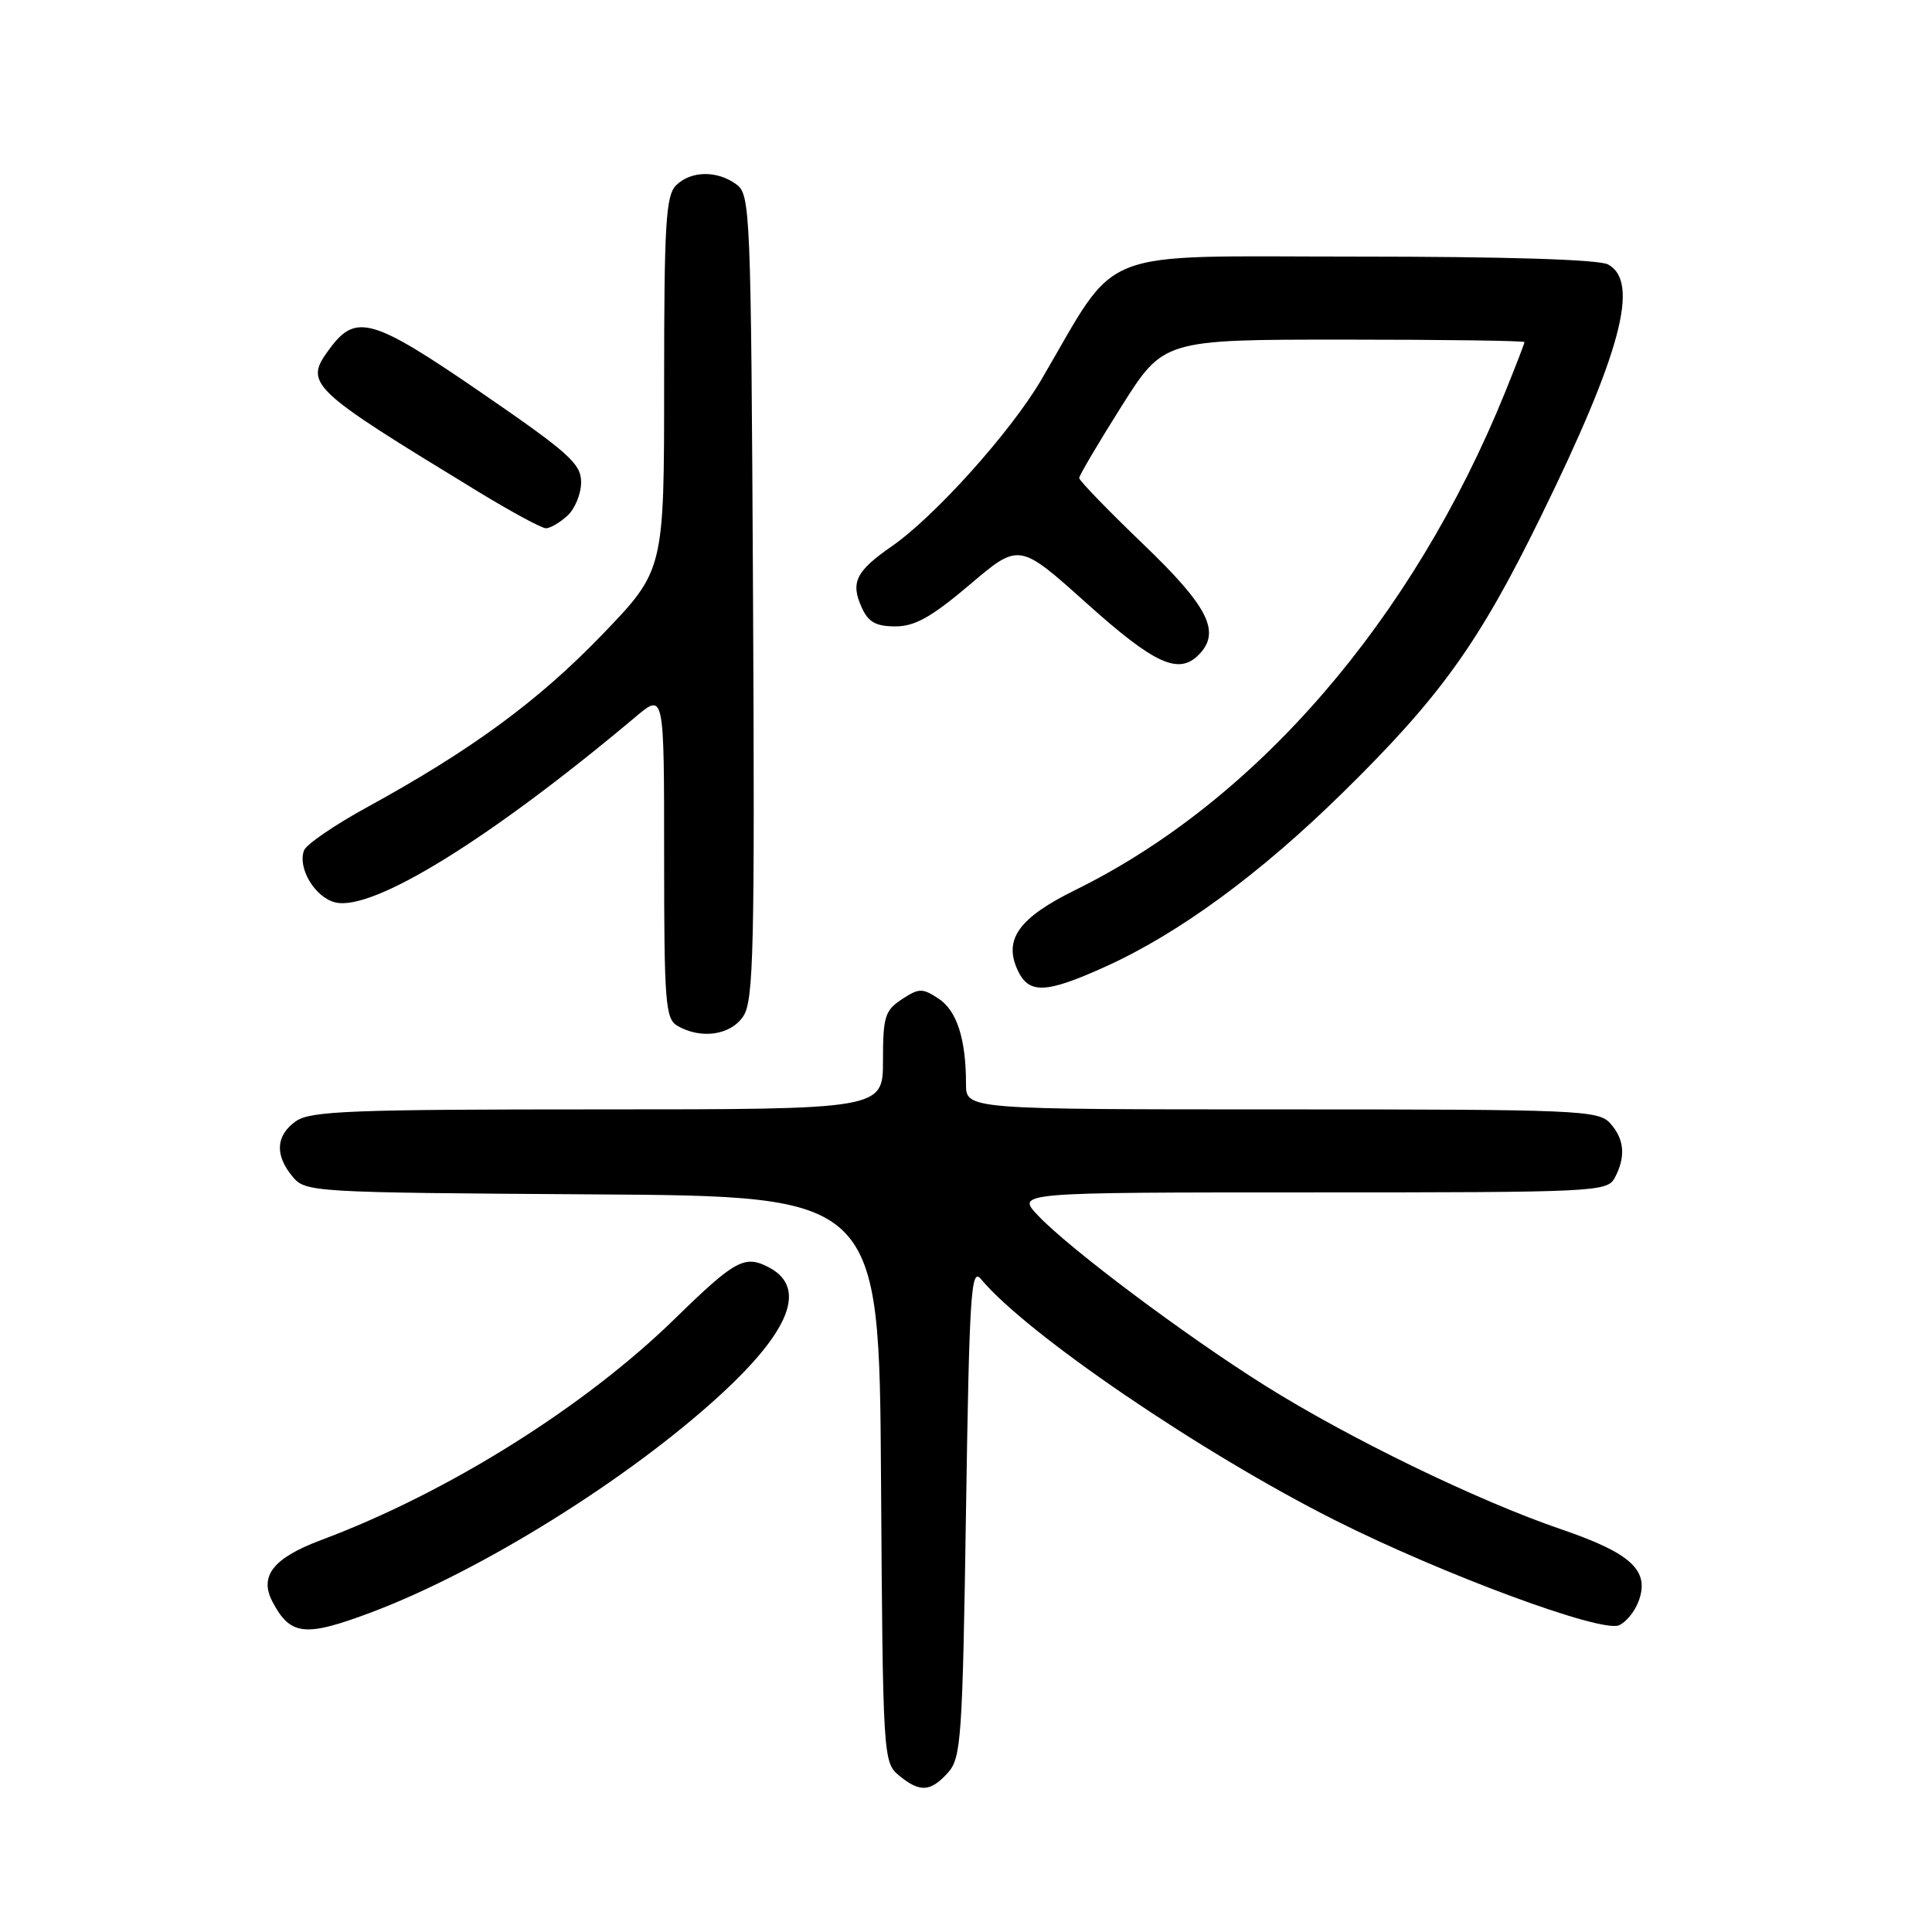 <?xml version="1.0" encoding="UTF-8" standalone="no"?>
<!DOCTYPE svg PUBLIC "-//W3C//DTD SVG 1.1//EN" "http://www.w3.org/Graphics/SVG/1.1/DTD/svg11.dtd" >
<svg xmlns="http://www.w3.org/2000/svg" xmlns:xlink="http://www.w3.org/1999/xlink" version="1.1" viewBox="0 0 256 256">
 <g >
 <path fill="currentColor"
d=" M 125.60 234.90 C 127.36 232.94 127.54 230.45 128.00 200.24 C 128.44 171.47 128.67 167.89 129.96 169.46 C 136.02 176.76 159.24 192.57 177.00 201.49 C 191.23 208.63 212.00 216.32 214.49 215.37 C 215.40 215.01 216.58 213.60 217.10 212.23 C 218.66 208.13 216.20 205.83 206.87 202.64 C 195.77 198.85 178.62 190.52 167.50 183.52 C 157.00 176.92 141.77 165.51 137.56 161.08 C 134.63 158.00 134.63 158.00 173.78 158.00 C 211.46 158.00 212.97 157.93 213.96 156.07 C 215.45 153.29 215.25 150.93 213.35 148.83 C 211.79 147.11 209.11 147.00 169.85 147.00 C 128.00 147.00 128.00 147.00 128.00 143.62 C 128.00 137.68 126.79 133.91 124.36 132.32 C 122.22 130.91 121.77 130.92 119.50 132.41 C 117.26 133.88 117.00 134.72 117.00 140.52 C 117.00 147.00 117.00 147.00 79.22 147.00 C 46.65 147.00 41.14 147.21 39.22 148.56 C 36.55 150.43 36.38 153.03 38.75 155.89 C 40.47 157.97 41.17 158.02 78.50 158.26 C 116.50 158.50 116.50 158.50 116.74 196.00 C 116.98 232.82 117.03 233.53 119.11 235.25 C 121.87 237.53 123.28 237.46 125.60 234.90 Z  M 49.24 213.63 C 63.72 208.18 83.27 196.00 95.39 184.88 C 104.72 176.33 106.93 170.64 101.95 167.97 C 98.69 166.23 97.45 166.90 89.41 174.75 C 77.42 186.46 59.29 197.80 42.59 204.05 C 36.20 206.44 34.31 208.83 36.11 212.25 C 38.48 216.75 40.42 216.95 49.24 213.63 Z  M 98.50 134.64 C 99.86 132.56 100.02 125.73 99.78 79.06 C 99.51 27.70 99.43 25.79 97.56 24.42 C 95.00 22.55 91.53 22.62 89.57 24.57 C 88.23 25.92 88.00 29.72 88.00 50.86 C 88.00 75.58 88.00 75.58 79.75 84.14 C 71.30 92.90 62.49 99.37 48.68 106.94 C 44.37 109.29 40.60 111.88 40.29 112.67 C 39.40 115.01 41.72 118.89 44.41 119.57 C 49.36 120.81 64.92 111.20 84.25 94.96 C 88.00 91.81 88.00 91.81 88.00 113.35 C 88.00 132.82 88.17 135.00 89.75 135.92 C 92.89 137.75 96.84 137.17 98.50 134.64 Z  M 146.51 128.07 C 156.22 123.67 166.93 115.82 177.85 105.10 C 190.81 92.39 195.92 85.28 204.10 68.59 C 214.78 46.83 217.32 37.31 213.07 35.04 C 211.85 34.38 199.44 34.00 179.66 34.00 C 144.51 34.00 148.47 32.45 137.95 50.37 C 133.89 57.27 123.86 68.44 118.16 72.39 C 113.40 75.69 112.67 77.18 114.19 80.51 C 115.06 82.44 116.07 83.00 118.65 83.00 C 121.23 83.00 123.43 81.76 128.51 77.46 C 135.04 71.91 135.04 71.91 144.01 79.96 C 152.94 87.97 156.15 89.45 158.80 86.80 C 161.83 83.77 160.17 80.44 151.50 72.12 C 146.82 67.63 143.00 63.68 143.00 63.34 C 143.00 63.00 145.52 58.73 148.59 53.86 C 154.18 45.00 154.18 45.00 178.09 45.00 C 191.24 45.00 202.00 45.15 202.00 45.33 C 202.00 45.51 200.83 48.53 199.41 52.04 C 187.17 82.16 166.47 106.13 142.50 117.92 C 135.03 121.60 132.97 124.44 134.82 128.50 C 136.30 131.76 138.55 131.68 146.51 128.07 Z  M 75.17 68.35 C 76.18 67.43 77.00 65.44 77.00 63.90 C 77.00 61.45 75.41 60.02 63.75 52.01 C 49.40 42.16 47.18 41.51 43.74 46.13 C 40.22 50.87 40.68 51.32 63.42 65.18 C 67.77 67.83 71.78 70.00 72.34 70.00 C 72.89 70.00 74.17 69.26 75.17 68.35 Z "/>
</g>
</svg>